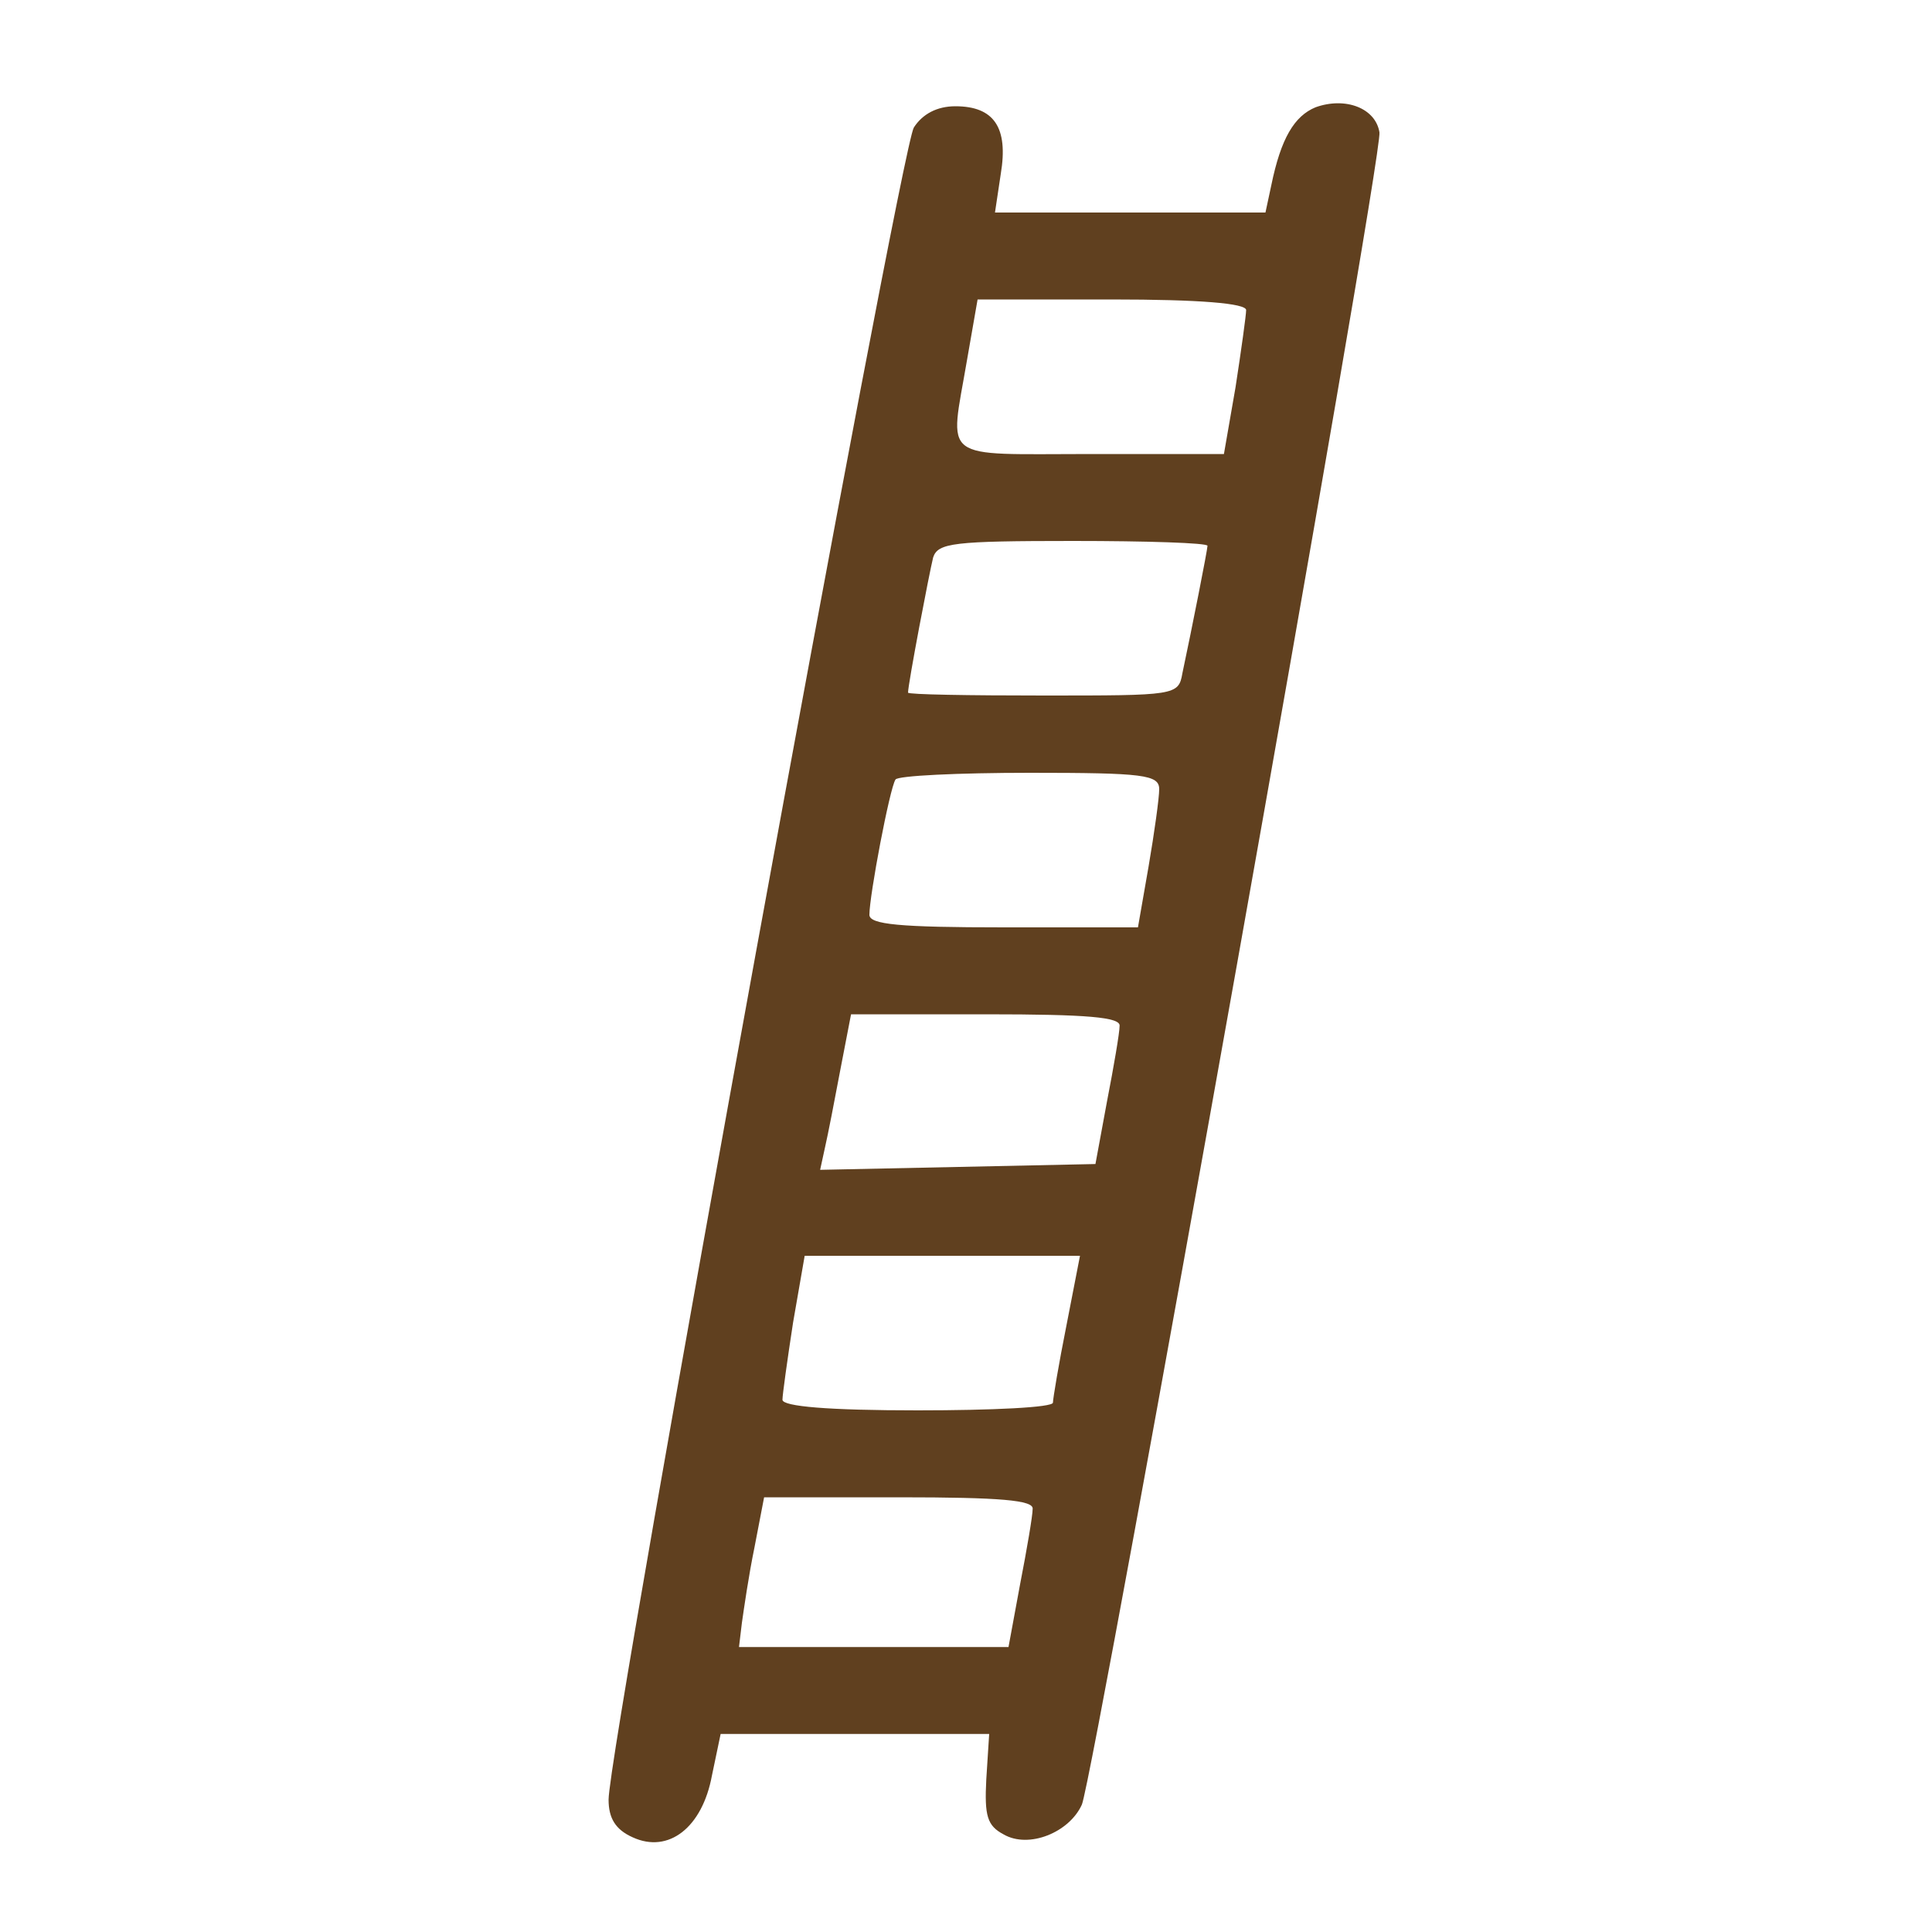 <?xml version="1.0" standalone="no"?>
<!DOCTYPE svg PUBLIC "-//W3C//DTD SVG 20010904//EN"
 "http://www.w3.org/TR/2001/REC-SVG-20010904/DTD/svg10.dtd">
<svg version="1.0" xmlns="http://www.w3.org/2000/svg"
 width="200pt" height="200pt" viewBox="0 0 200 200"
 preserveAspectRatio="xMidYMid meet">
<g transform="translate(0,200) scale(0.1,-0.1)"
fill="#60401f" stroke="none">
<path d="M1362 1889 c-22 -9 -36 -32 -46 -81 l-6 -28 -140 0 -140 0 6 40 c8
48 -7 70 -47 70 -19 0 -34 -8 -43 -22 -14 -22 -316 -1675 -316 -1731 0 -19 7
-31 25 -39 37 -17 72 10 82 64 l9 43 139 0 139 0 -3 -47 c-2 -38 1 -48 18 -57
26 -15 68 2 81 31 13 33 312 1707 308 1731 -4 25 -35 37 -66 26z m-72 -210 c0
-5 -5 -41 -11 -80 l-12 -69 -138 0 c-158 0 -146 -9 -128 97 l11 63 139 0 c91
0 139 -4 139 -11z m-40 -244 c0 -4 -16 -85 -26 -132 -4 -23 -7 -23 -144 -23
-77 0 -140 1 -140 3 0 9 22 124 26 140 5 15 21 17 145 17 76 0 139 -2 139 -5z
m-50 -252 c0 -9 -5 -45 -11 -80 l-11 -63 -139 0 c-108 0 -139 3 -139 13 0 20
21 131 27 140 2 4 65 7 139 7 118 0 134 -2 134 -17z m-41 -245 c0 -7 -6 -42
-13 -78 l-12 -65 -142 -3 -143 -3 5 23 c3 13 10 49 16 81 l11 57 140 0 c105 0
139 -3 138 -12z m-55 -310 c-8 -40 -14 -76 -14 -80 0 -5 -63 -8 -140 -8 -92 0
-140 4 -140 11 0 5 5 41 11 80 l12 69 142 0 143 0 -14 -72z m-35 -190 c0 -7
-6 -42 -13 -78 l-12 -65 -140 0 -139 0 3 25 c2 14 7 49 13 78 l10 52 140 0
c105 0 139 -3 138 -12z"/>
</g>
</svg>
